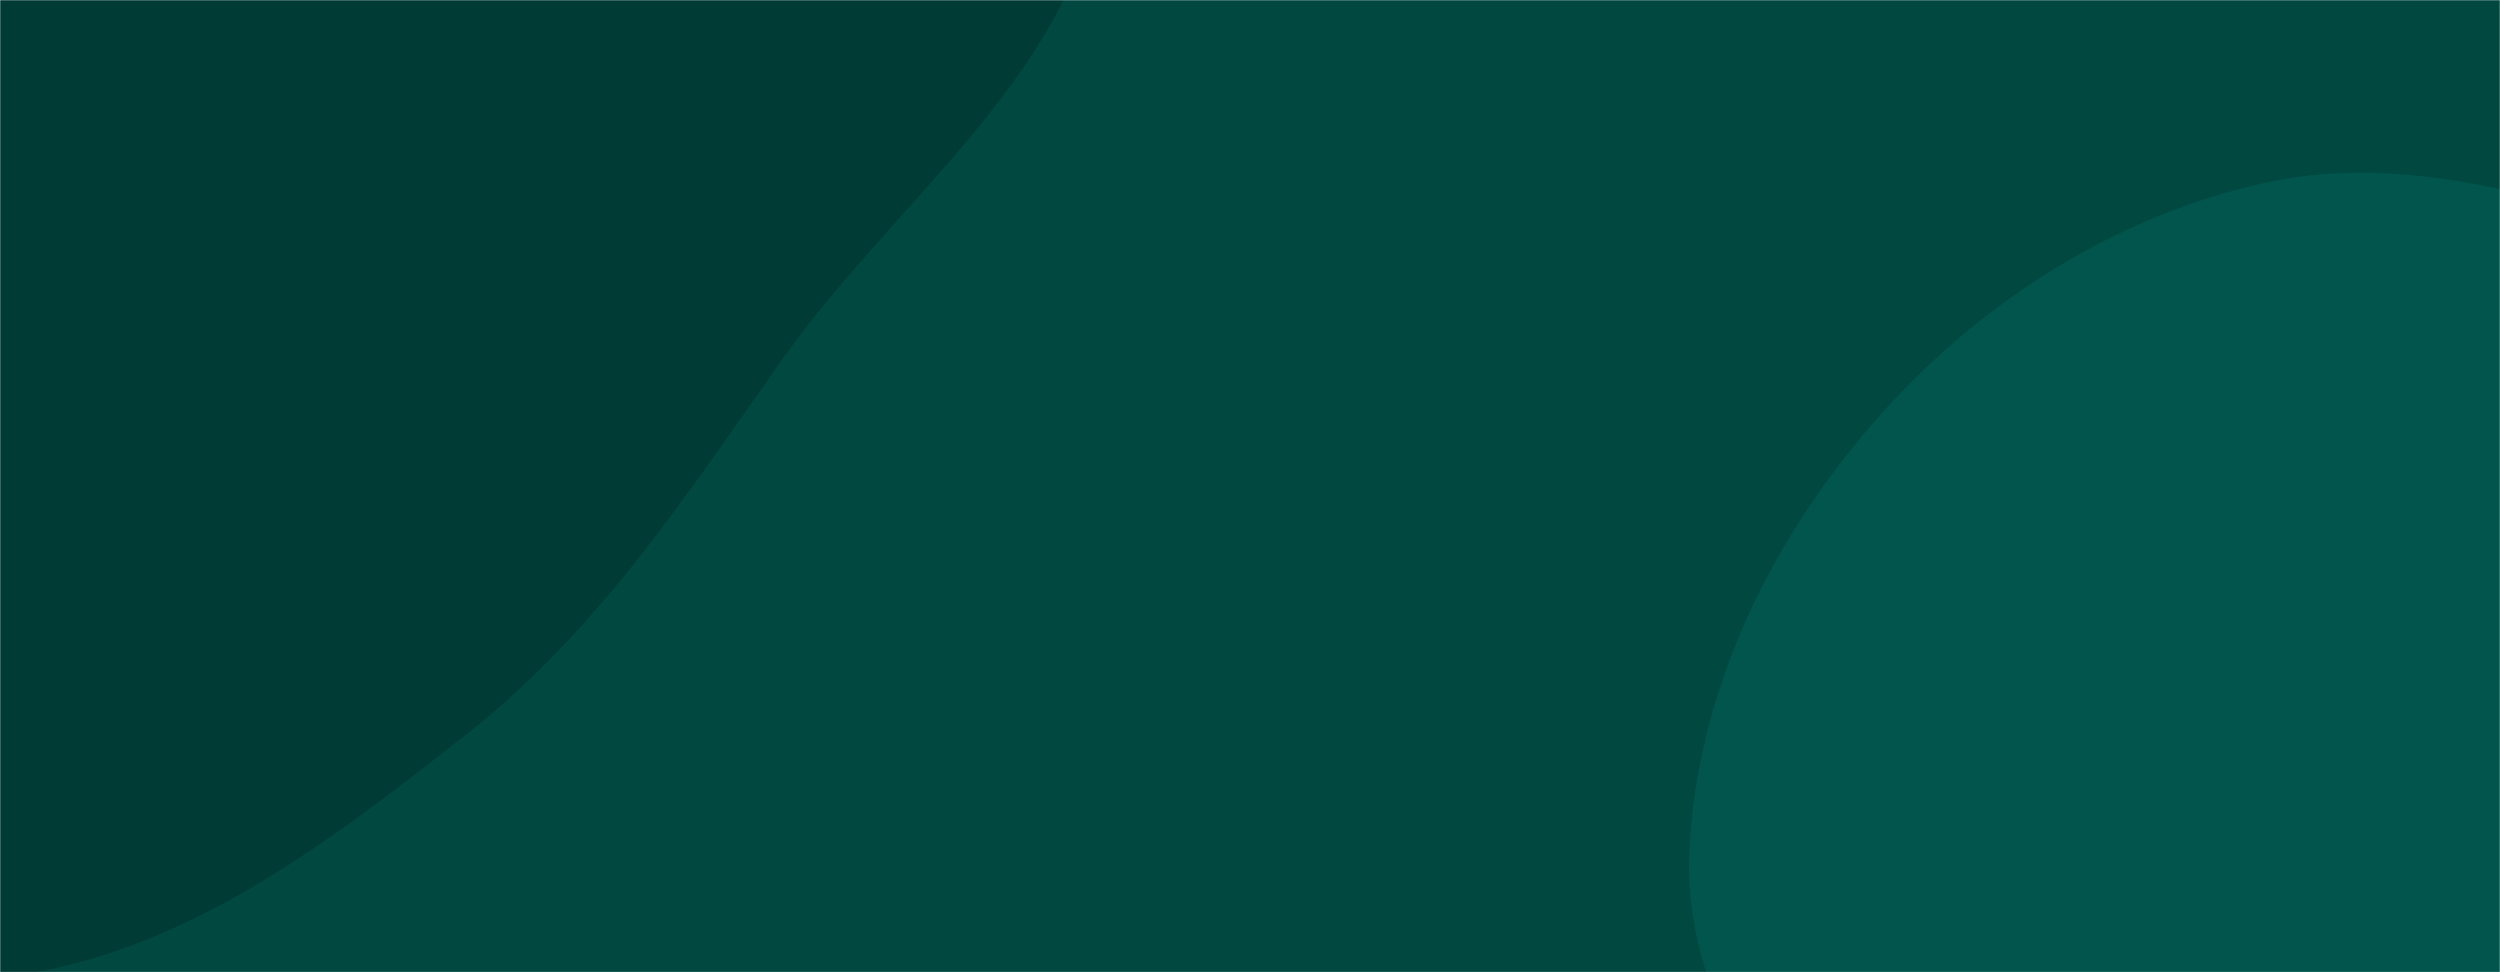 <svg xmlns='http://www.w3.org/2000/svg' version='1.1' xmlns:xlink='http://www.w3.org/1999/xlink' xmlns:svgjs='http://svgjs.com/svgjs' width='1440' height='560' preserveAspectRatio='none' viewBox='0 0 1440 560'><g mask='url(&quot;#SvgjsMask1023&quot;)' fill='none'><rect width='1440' height='560' x='0' y='0' fill='rgba(1, 72, 65, 1)'></rect><path d='M0,562.934C103.335,551.57,189.184,485.742,270.726,421.258C345.682,361.983,396.011,284.057,451.253,206.081C519.842,109.266,637.531,27.473,633.716,-91.115C629.912,-209.377,520.135,-295.246,432.568,-374.822C352.835,-447.278,261.367,-512.11,154.597,-526.509C54.528,-540.004,-35.891,-480.617,-132.43,-451.016C-227.595,-421.836,-327.913,-412.444,-408.4,-353.881C-502.808,-285.189,-595.621,-202.443,-628.168,-90.317C-662.455,27.802,-648.455,161.296,-589.231,269.093C-531.619,373.955,-418.975,431.937,-311.904,485.332C-214.045,534.133,-108.697,574.888,0,562.934' fill='#013b35'></path><path d='M1440 1078.413C1535.303 1065.812 1619.135 1015.871 1695.154 957.028 1766.063 902.141 1825.686 834.694 1861.222 752.366 1896.267 671.176 1902.288 582.726 1894.751 494.617 1886.849 402.235 1880.256 301.107 1816.838 233.468 1753.976 166.421 1652.196 163.301 1563.071 140.859 1477.556 119.326 1392.583 86.343 1306.38 104.932 1216.942 124.218 1136.836 176.244 1077.2 245.632 1017.704 314.857 976.419 401.638 972.978 492.852 969.694 579.904 1033.3 650.793 1058.773 734.1 1089.307 833.959 1059.961 960.776 1137.456 1030.767 1214.786 1100.609 1336.698 1092.072 1440 1078.413' fill='#01554d'></path></g><defs><mask id='SvgjsMask1023'><rect width='1440' height='560' fill='white'></rect></mask></defs></svg>